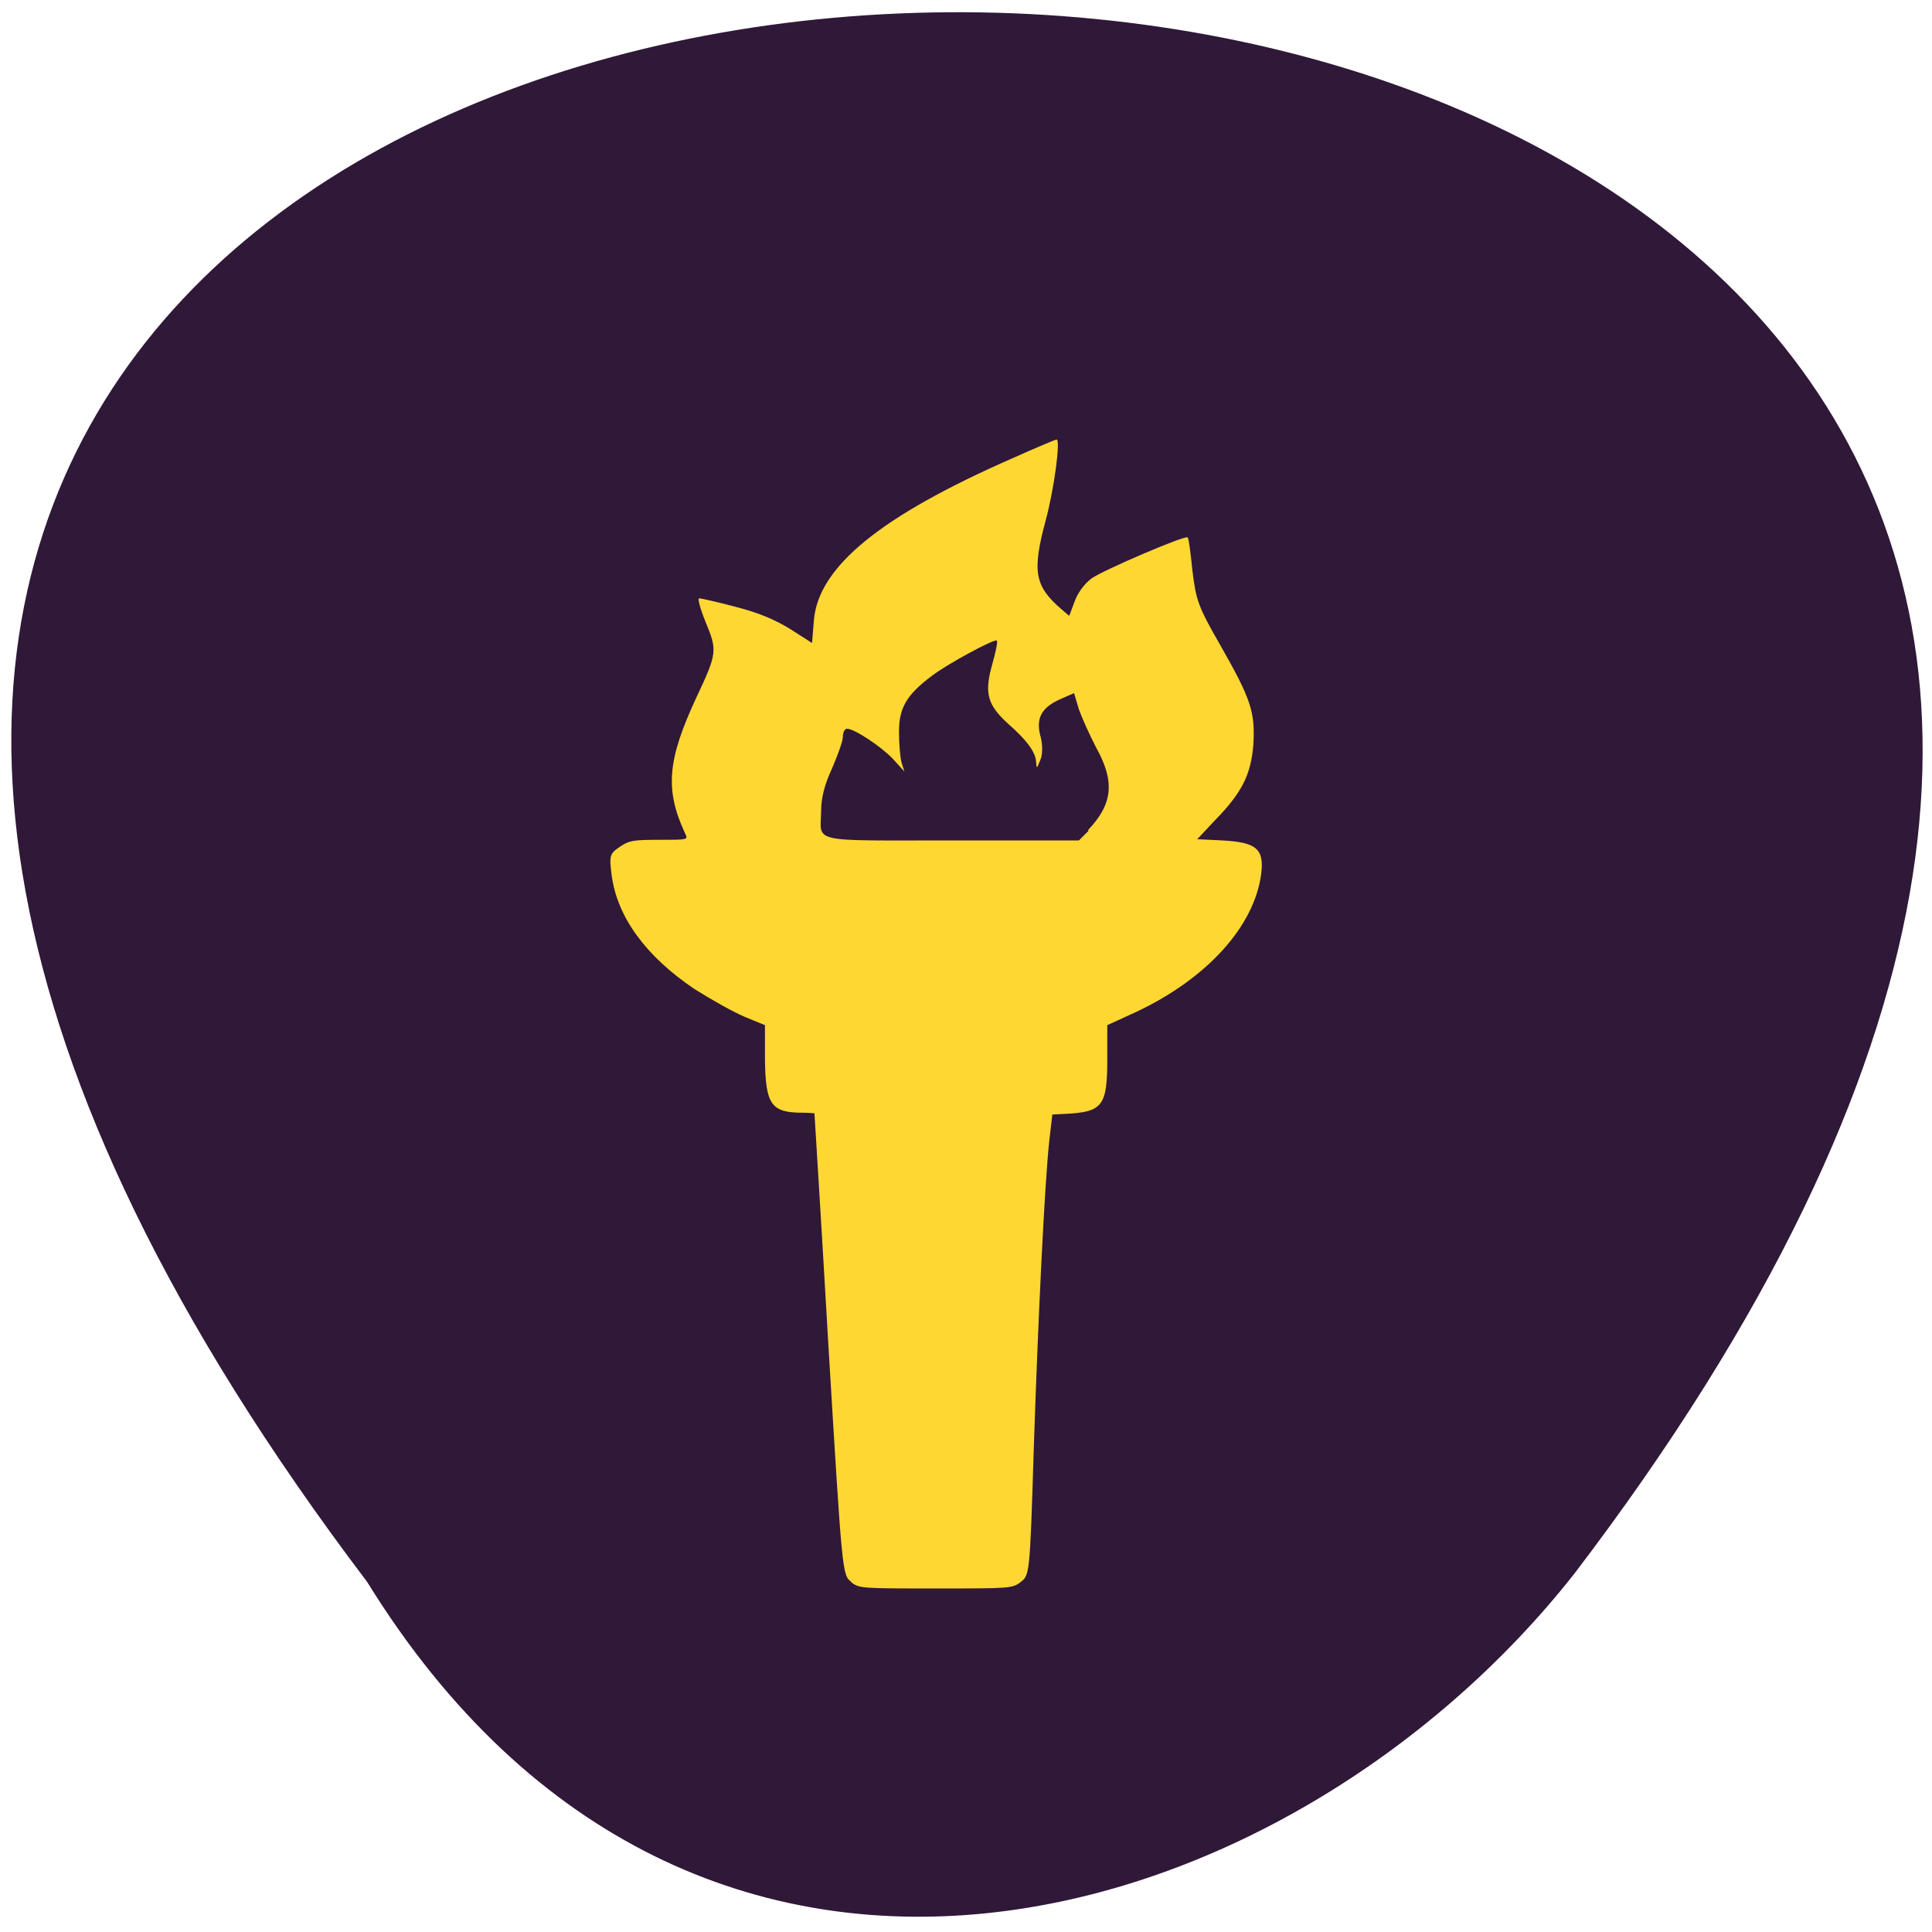 <svg xmlns="http://www.w3.org/2000/svg" viewBox="0 0 32 32"><path d="m 6.08 26.2 c -26.42 -34.89 46.1 -34.39 20 -0.14 c -4.72 6 -14.55 8.96 -20 0.14" style="fill:#2f1838"/><path d="m 14.1 26.2 c -0.15 -0.11 -0.15 -0.13 -0.38 -3.93 c -0.12 -2.08 -0.23 -3.82 -0.23 -3.83 c 0 0 -0.09 -0.01 -0.2 -0.01 c -0.52 0 -0.61 -0.14 -0.62 -0.88 v -0.57 l -0.34 -0.14 c -0.19 -0.08 -0.56 -0.29 -0.83 -0.46 c -0.8 -0.54 -1.28 -1.19 -1.37 -1.89 c -0.04 -0.32 -0.03 -0.35 0.13 -0.46 c 0.16 -0.11 0.23 -0.12 0.66 -0.12 c 0.47 0 0.48 0 0.43 -0.1 c -0.34 -0.73 -0.3 -1.22 0.19 -2.27 c 0.34 -0.72 0.34 -0.77 0.15 -1.23 c -0.09 -0.22 -0.14 -0.4 -0.11 -0.4 c 0.03 0 0.3 0.06 0.6 0.14 c 0.39 0.1 0.65 0.21 0.91 0.37 l 0.36 0.23 l 0.03 -0.37 c 0.07 -0.89 1.1 -1.73 3.29 -2.69 c 0.38 -0.17 0.71 -0.31 0.73 -0.31 c 0.07 0 -0.04 0.82 -0.18 1.34 c -0.23 0.85 -0.18 1.09 0.26 1.47 l 0.13 0.11 l 0.09 -0.24 c 0.05 -0.14 0.16 -0.29 0.28 -0.38 c 0.2 -0.14 1.53 -0.71 1.59 -0.68 c 0.02 0.01 0.05 0.26 0.08 0.55 c 0.06 0.49 0.09 0.59 0.47 1.25 c 0.5 0.88 0.57 1.09 0.54 1.63 c -0.04 0.49 -0.18 0.79 -0.63 1.25 l -0.3 0.32 l 0.41 0.02 c 0.57 0.03 0.7 0.14 0.65 0.55 c -0.11 0.87 -0.9 1.74 -2.07 2.29 l -0.48 0.22 v 0.55 c 0 0.79 -0.07 0.89 -0.71 0.92 l -0.2 0.01 l -0.05 0.43 c -0.08 0.73 -0.19 3.04 -0.26 5.18 c -0.06 2 -0.07 2.02 -0.21 2.13 c -0.14 0.11 -0.18 0.11 -1.41 0.11 c -1.25 0 -1.27 0 -1.41 -0.11 m 3.93 -12.45 c 0.41 -0.43 0.45 -0.8 0.14 -1.36 c -0.11 -0.21 -0.24 -0.5 -0.29 -0.64 l -0.08 -0.27 l -0.25 0.11 c -0.3 0.14 -0.39 0.32 -0.3 0.63 c 0.03 0.13 0.03 0.28 -0.01 0.37 c -0.06 0.15 -0.06 0.15 -0.07 0.02 c -0.01 -0.15 -0.15 -0.35 -0.46 -0.62 c -0.34 -0.31 -0.4 -0.5 -0.27 -0.97 c 0.06 -0.21 0.1 -0.4 0.08 -0.41 c -0.05 -0.03 -0.82 0.39 -1.07 0.58 c -0.43 0.32 -0.55 0.54 -0.55 0.93 c 0 0.2 0.02 0.42 0.04 0.5 l 0.05 0.16 l -0.19 -0.21 c -0.2 -0.21 -0.64 -0.5 -0.76 -0.5 c -0.04 0 -0.07 0.06 -0.07 0.14 c 0 0.07 -0.09 0.31 -0.18 0.52 c -0.12 0.26 -0.18 0.48 -0.18 0.71 c -0.01 0.53 -0.21 0.48 2.18 0.48 h 2.09 l 0.16 -0.16" style="fill:#ffd733"/></svg>